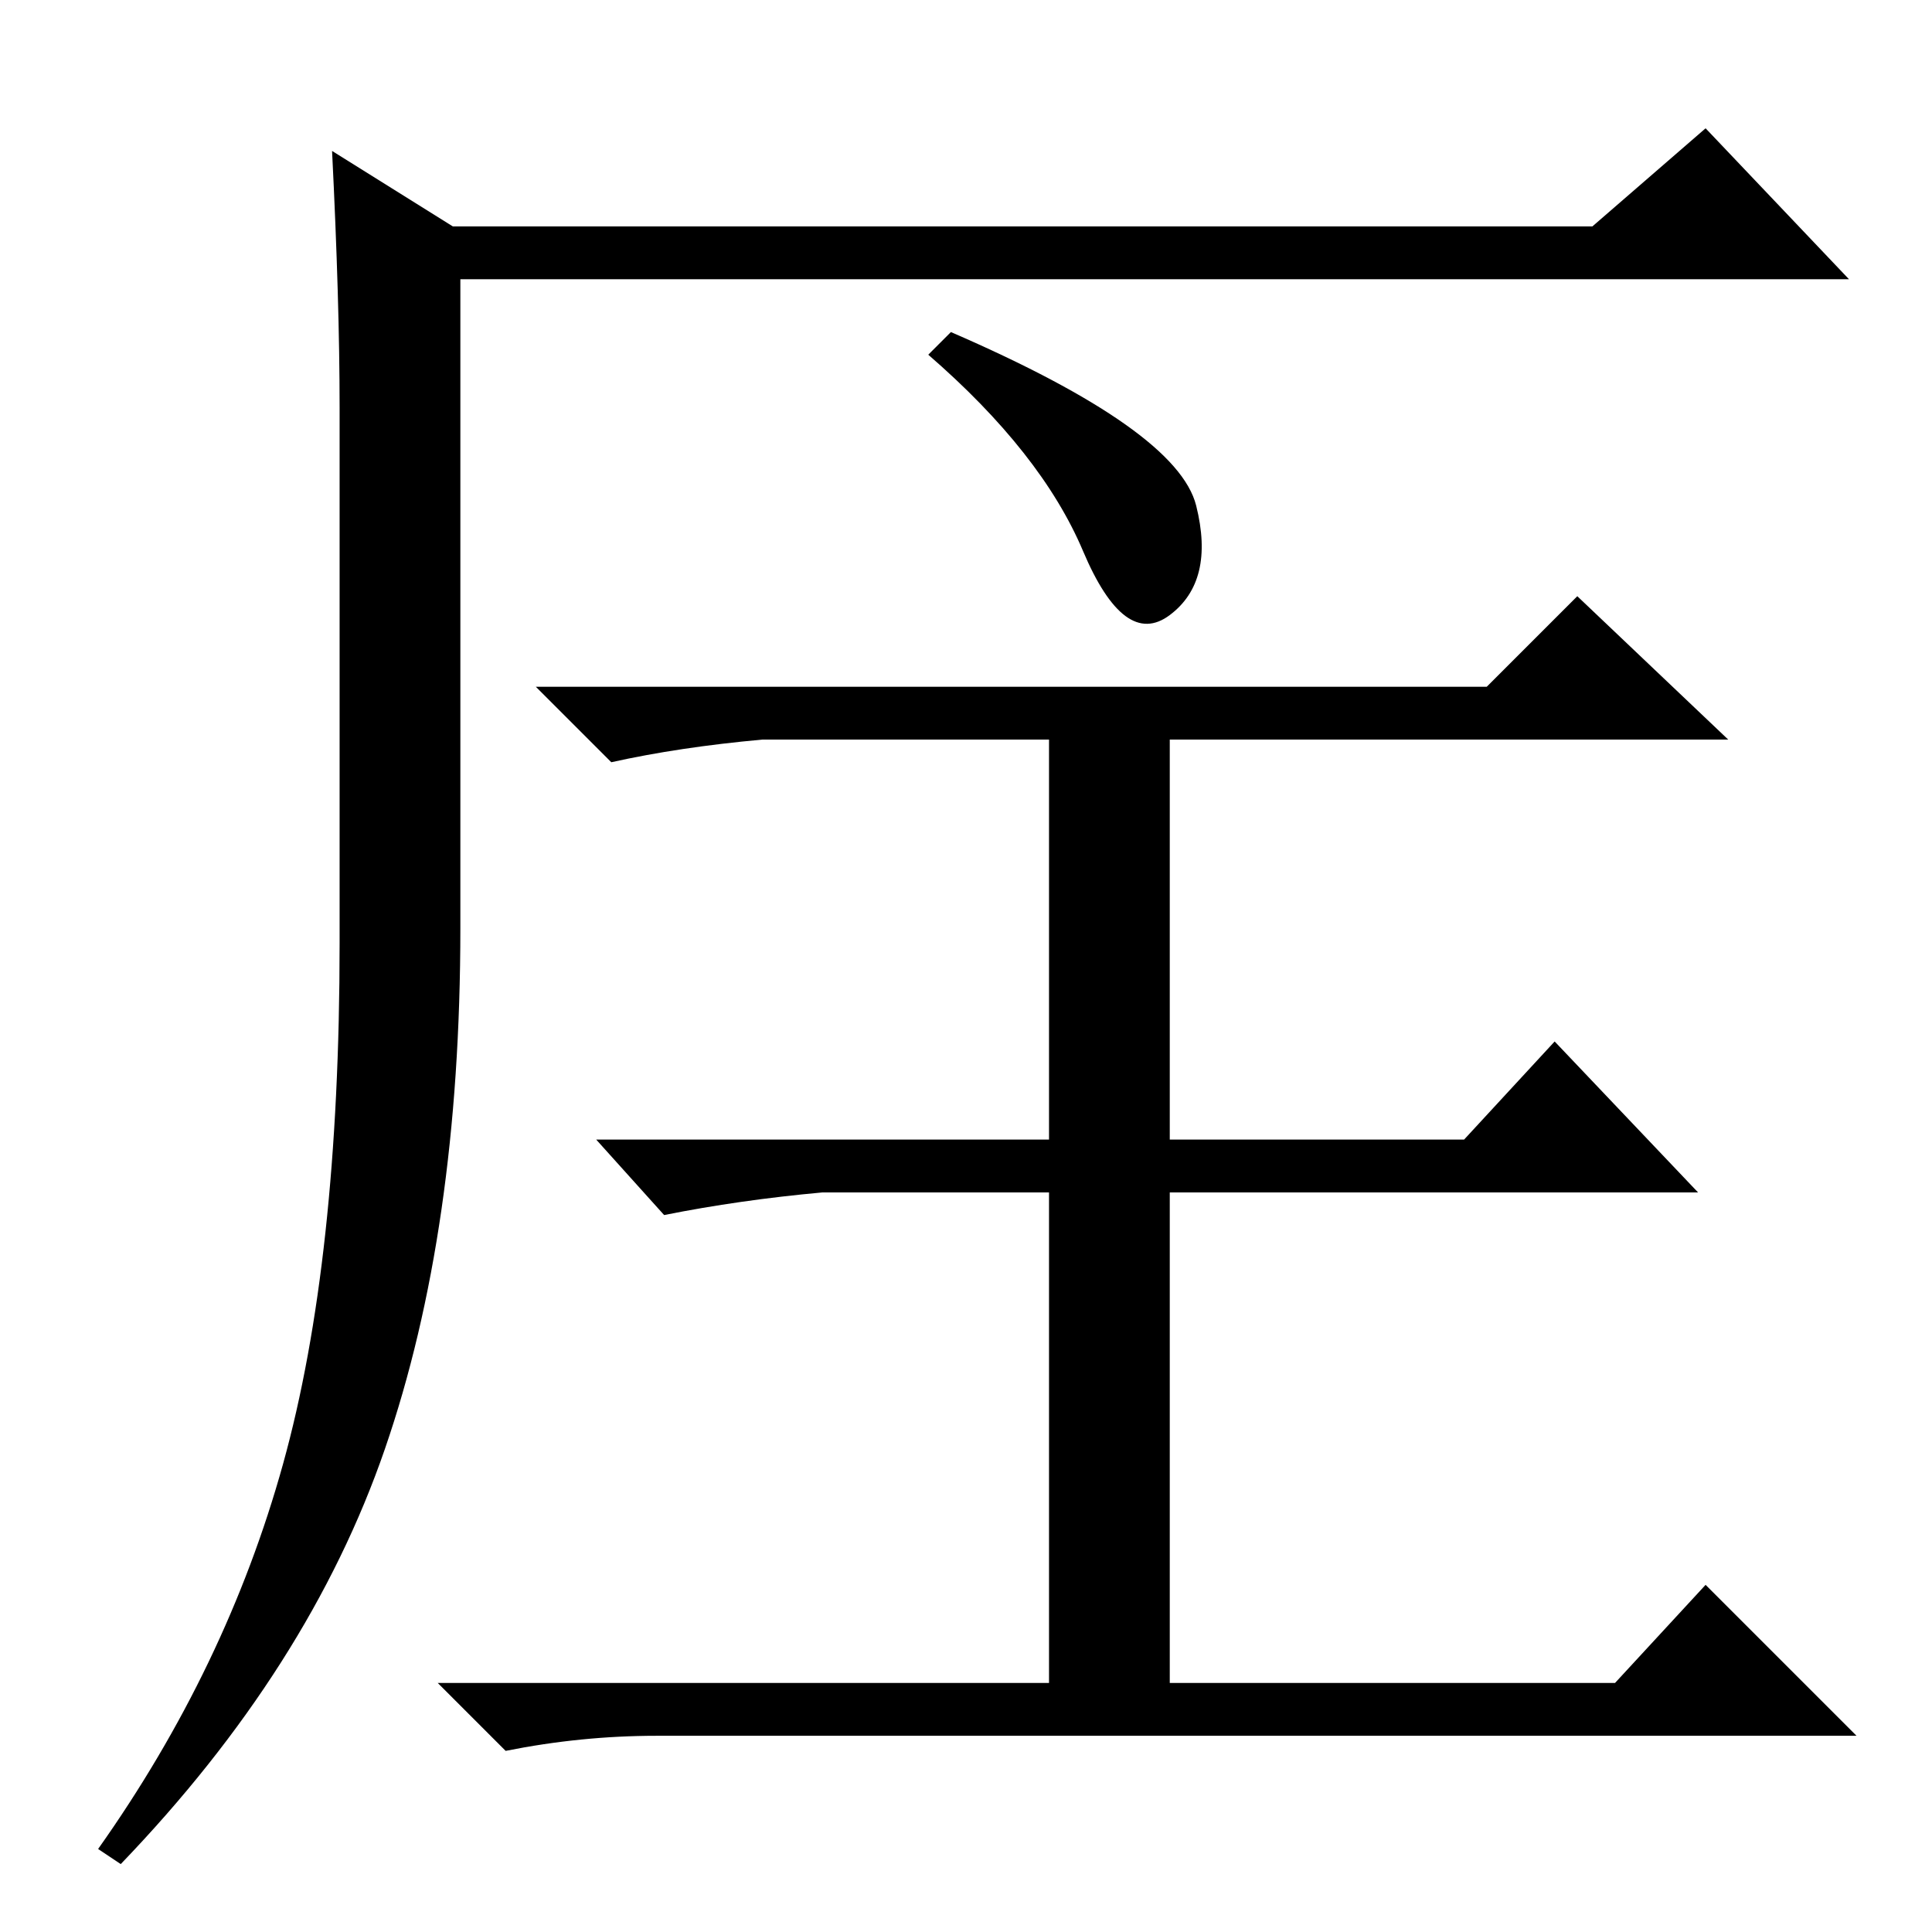 <?xml version="1.0" standalone="no"?>
<!DOCTYPE svg PUBLIC "-//W3C//DTD SVG 1.1//EN" "http://www.w3.org/Graphics/SVG/1.1/DTD/svg11.dtd" >
<svg xmlns="http://www.w3.org/2000/svg" xmlns:xlink="http://www.w3.org/1999/xlink" version="1.1" viewBox="0 -36 256 256">
  <g transform="matrix(1 0 0 -1 0 220)">
   <path fill="currentColor"
d="M126 212q30 -13 32.5 -23t-3.5 -14.5t-11.5 8.5t-20.5 26zM101 158q-11 -1 -20 -3l-10 10h126l12 12l20 -19h-74v-53h39l12 13l19 -20h-70v-65h59l12 13l20 -20h-159q-10 0 -20 -2l-9 9h81v65h-30q-11 -1 -21 -3l-9 10h60v53h-38zM44 236l16 -10h151l15 13l19 -20h-184
v-86q0 -40 -10 -69t-35 -55l-3 2q17 24 24.5 51t7.5 69v71q0 14 -1 34z" />
  </g>

</svg>

